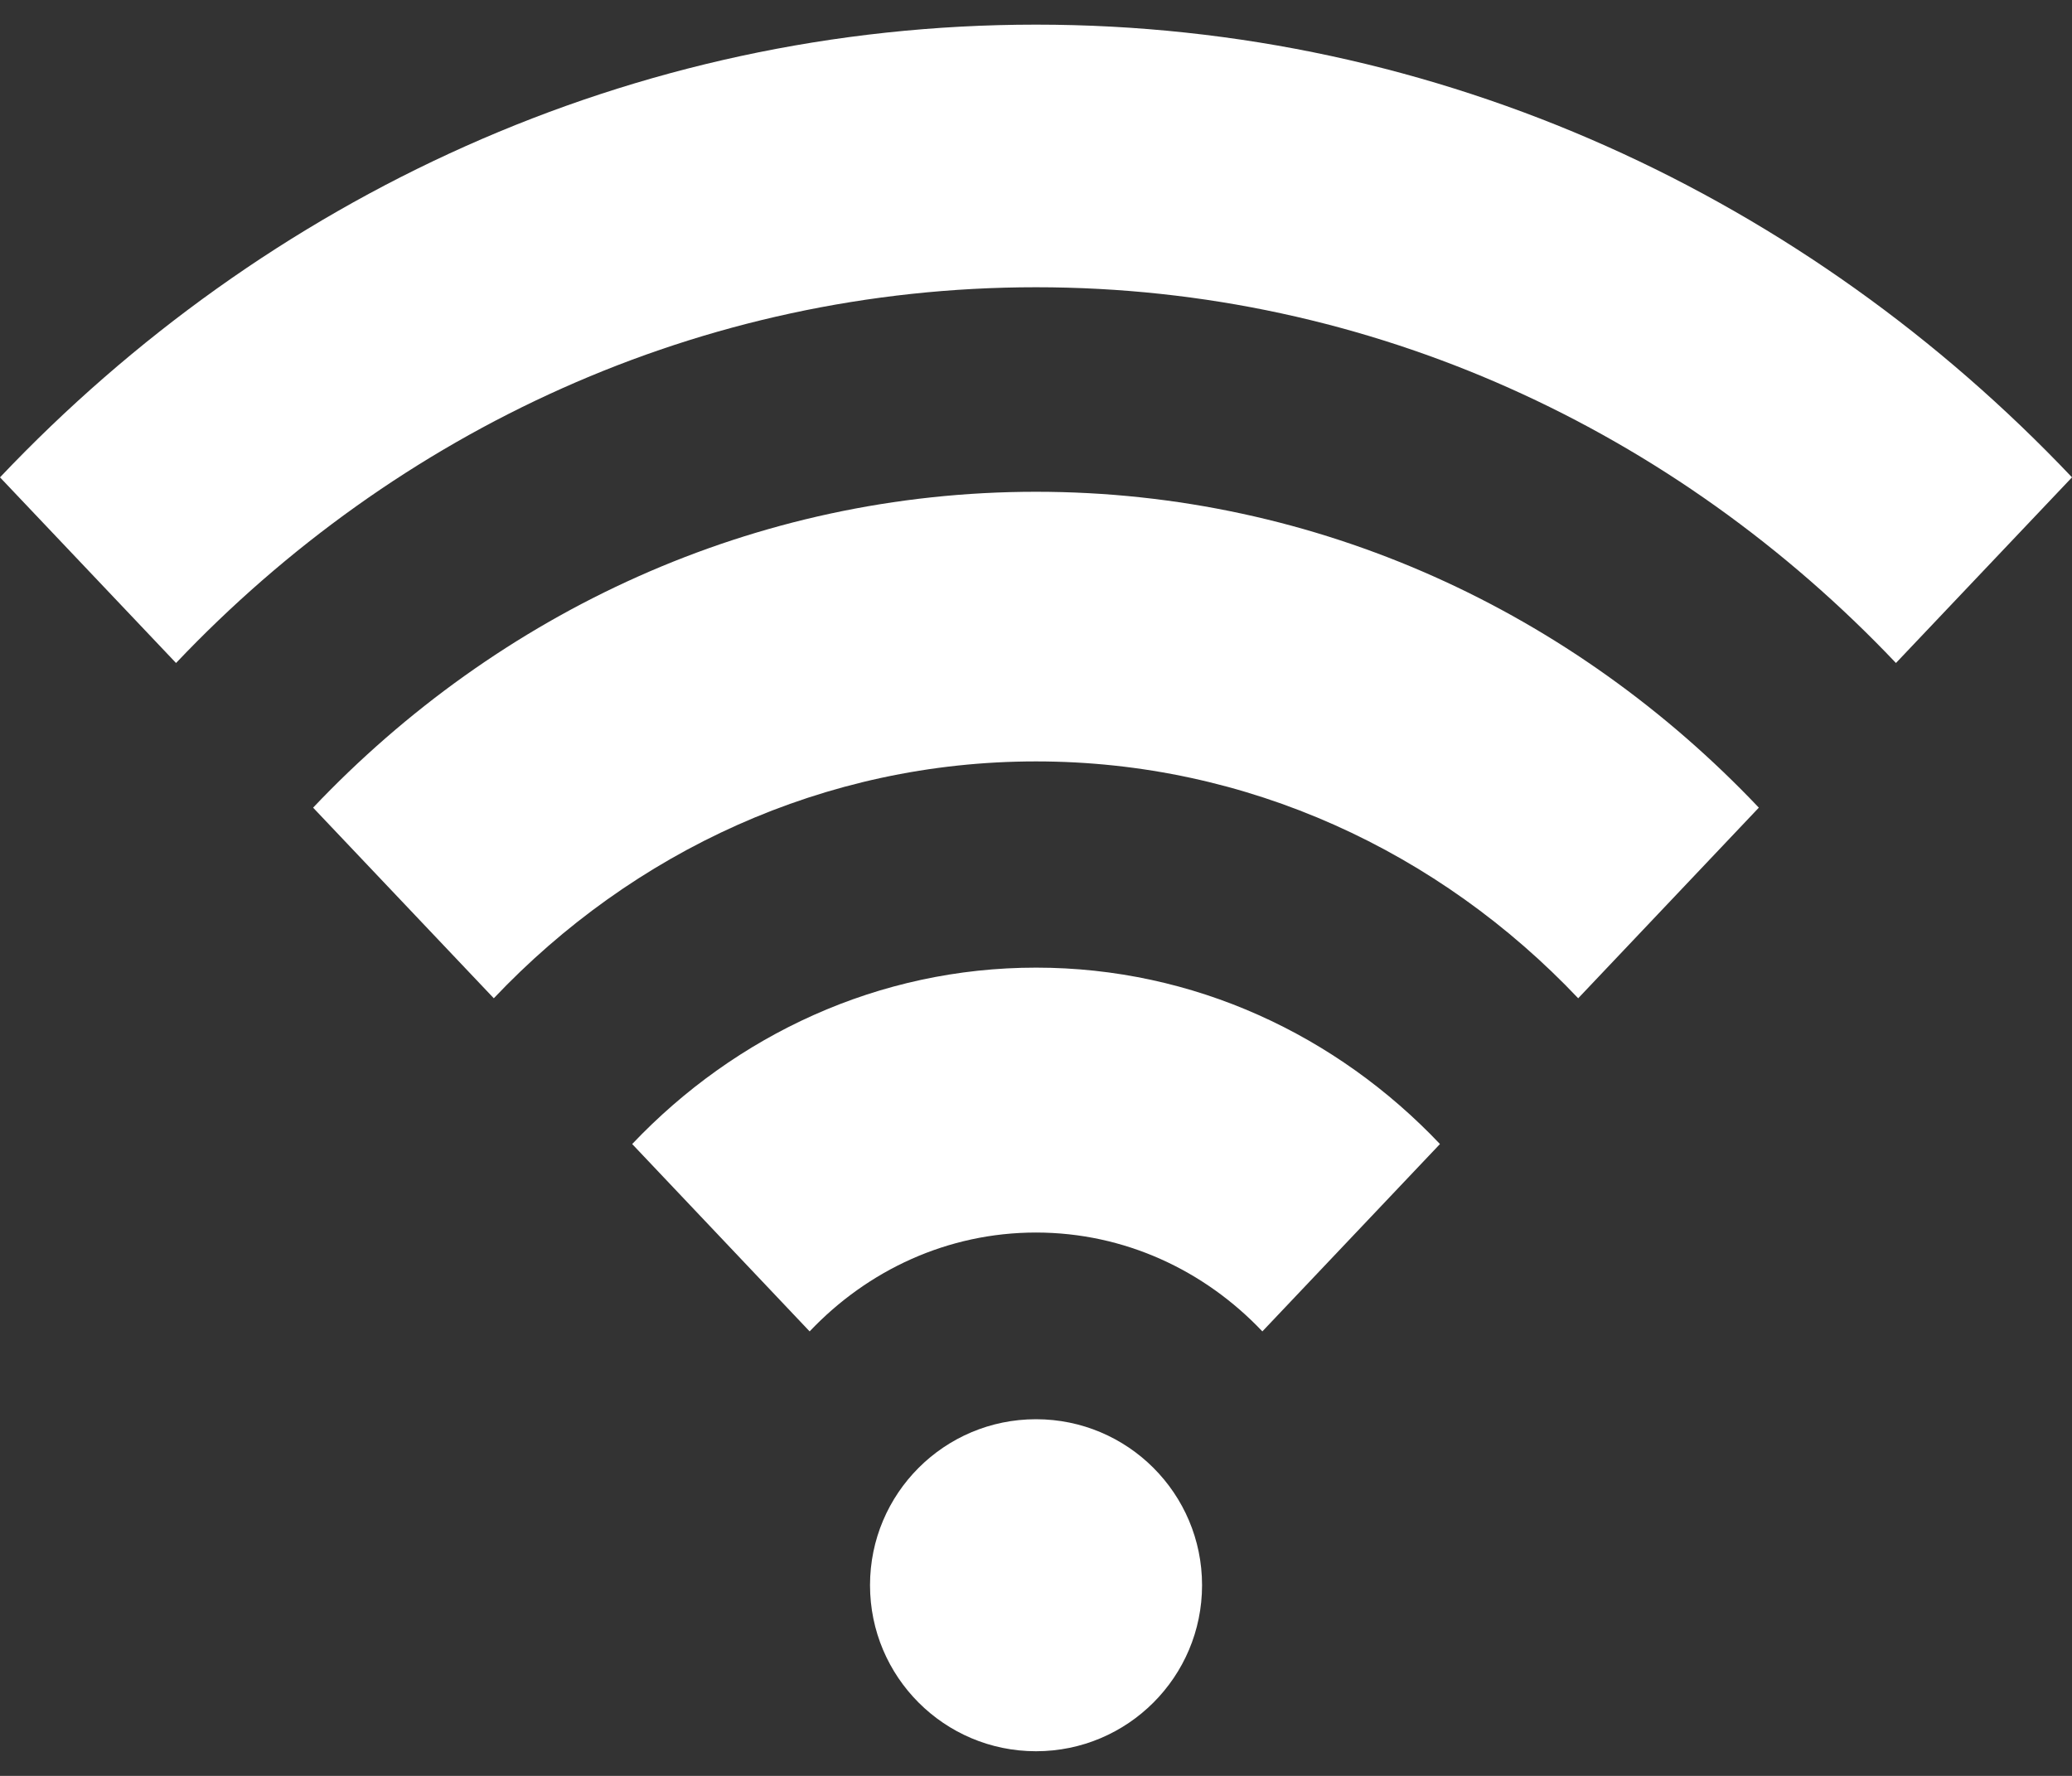 <svg width="28" height="24" viewBox="0 0 28 24" fill="none" xmlns="http://www.w3.org/2000/svg">
<rect x="0" y="0" width="28" height="24" fill="#333333" stroke="none"/>
<path d="M0 6.451C3.583 2.671 8.533 0.333 14 0.333C19.468 0.333 24.417 2.671 28 6.451L25.621 8.96C22.647 5.824 18.538 3.882 14 3.882C9.462 3.882 5.353 5.824 2.379 8.96L0 6.451H0ZM6.673 13.491C8.548 11.512 11.138 10.29 14 10.29C16.862 10.29 19.452 11.512 21.327 13.491L23.768 10.915C21.268 8.277 17.815 6.646 14 6.646C10.185 6.646 6.732 8.277 4.231 10.915L6.673 13.491ZM10.941 17.993C11.724 17.167 12.805 16.657 14 16.657C15.194 16.657 16.276 17.167 17.059 17.993L19.459 15.461C18.062 13.988 16.133 13.077 14.001 13.077C11.87 13.077 9.94 13.989 8.543 15.461L10.941 17.993ZM14 19.18C12.761 19.18 11.757 20.184 11.757 21.423C11.757 22.662 12.761 23.667 14 23.667C15.239 23.667 16.244 22.662 16.244 21.423C16.244 20.184 15.239 19.18 14 19.18Z" fill="white"/>
</svg>
